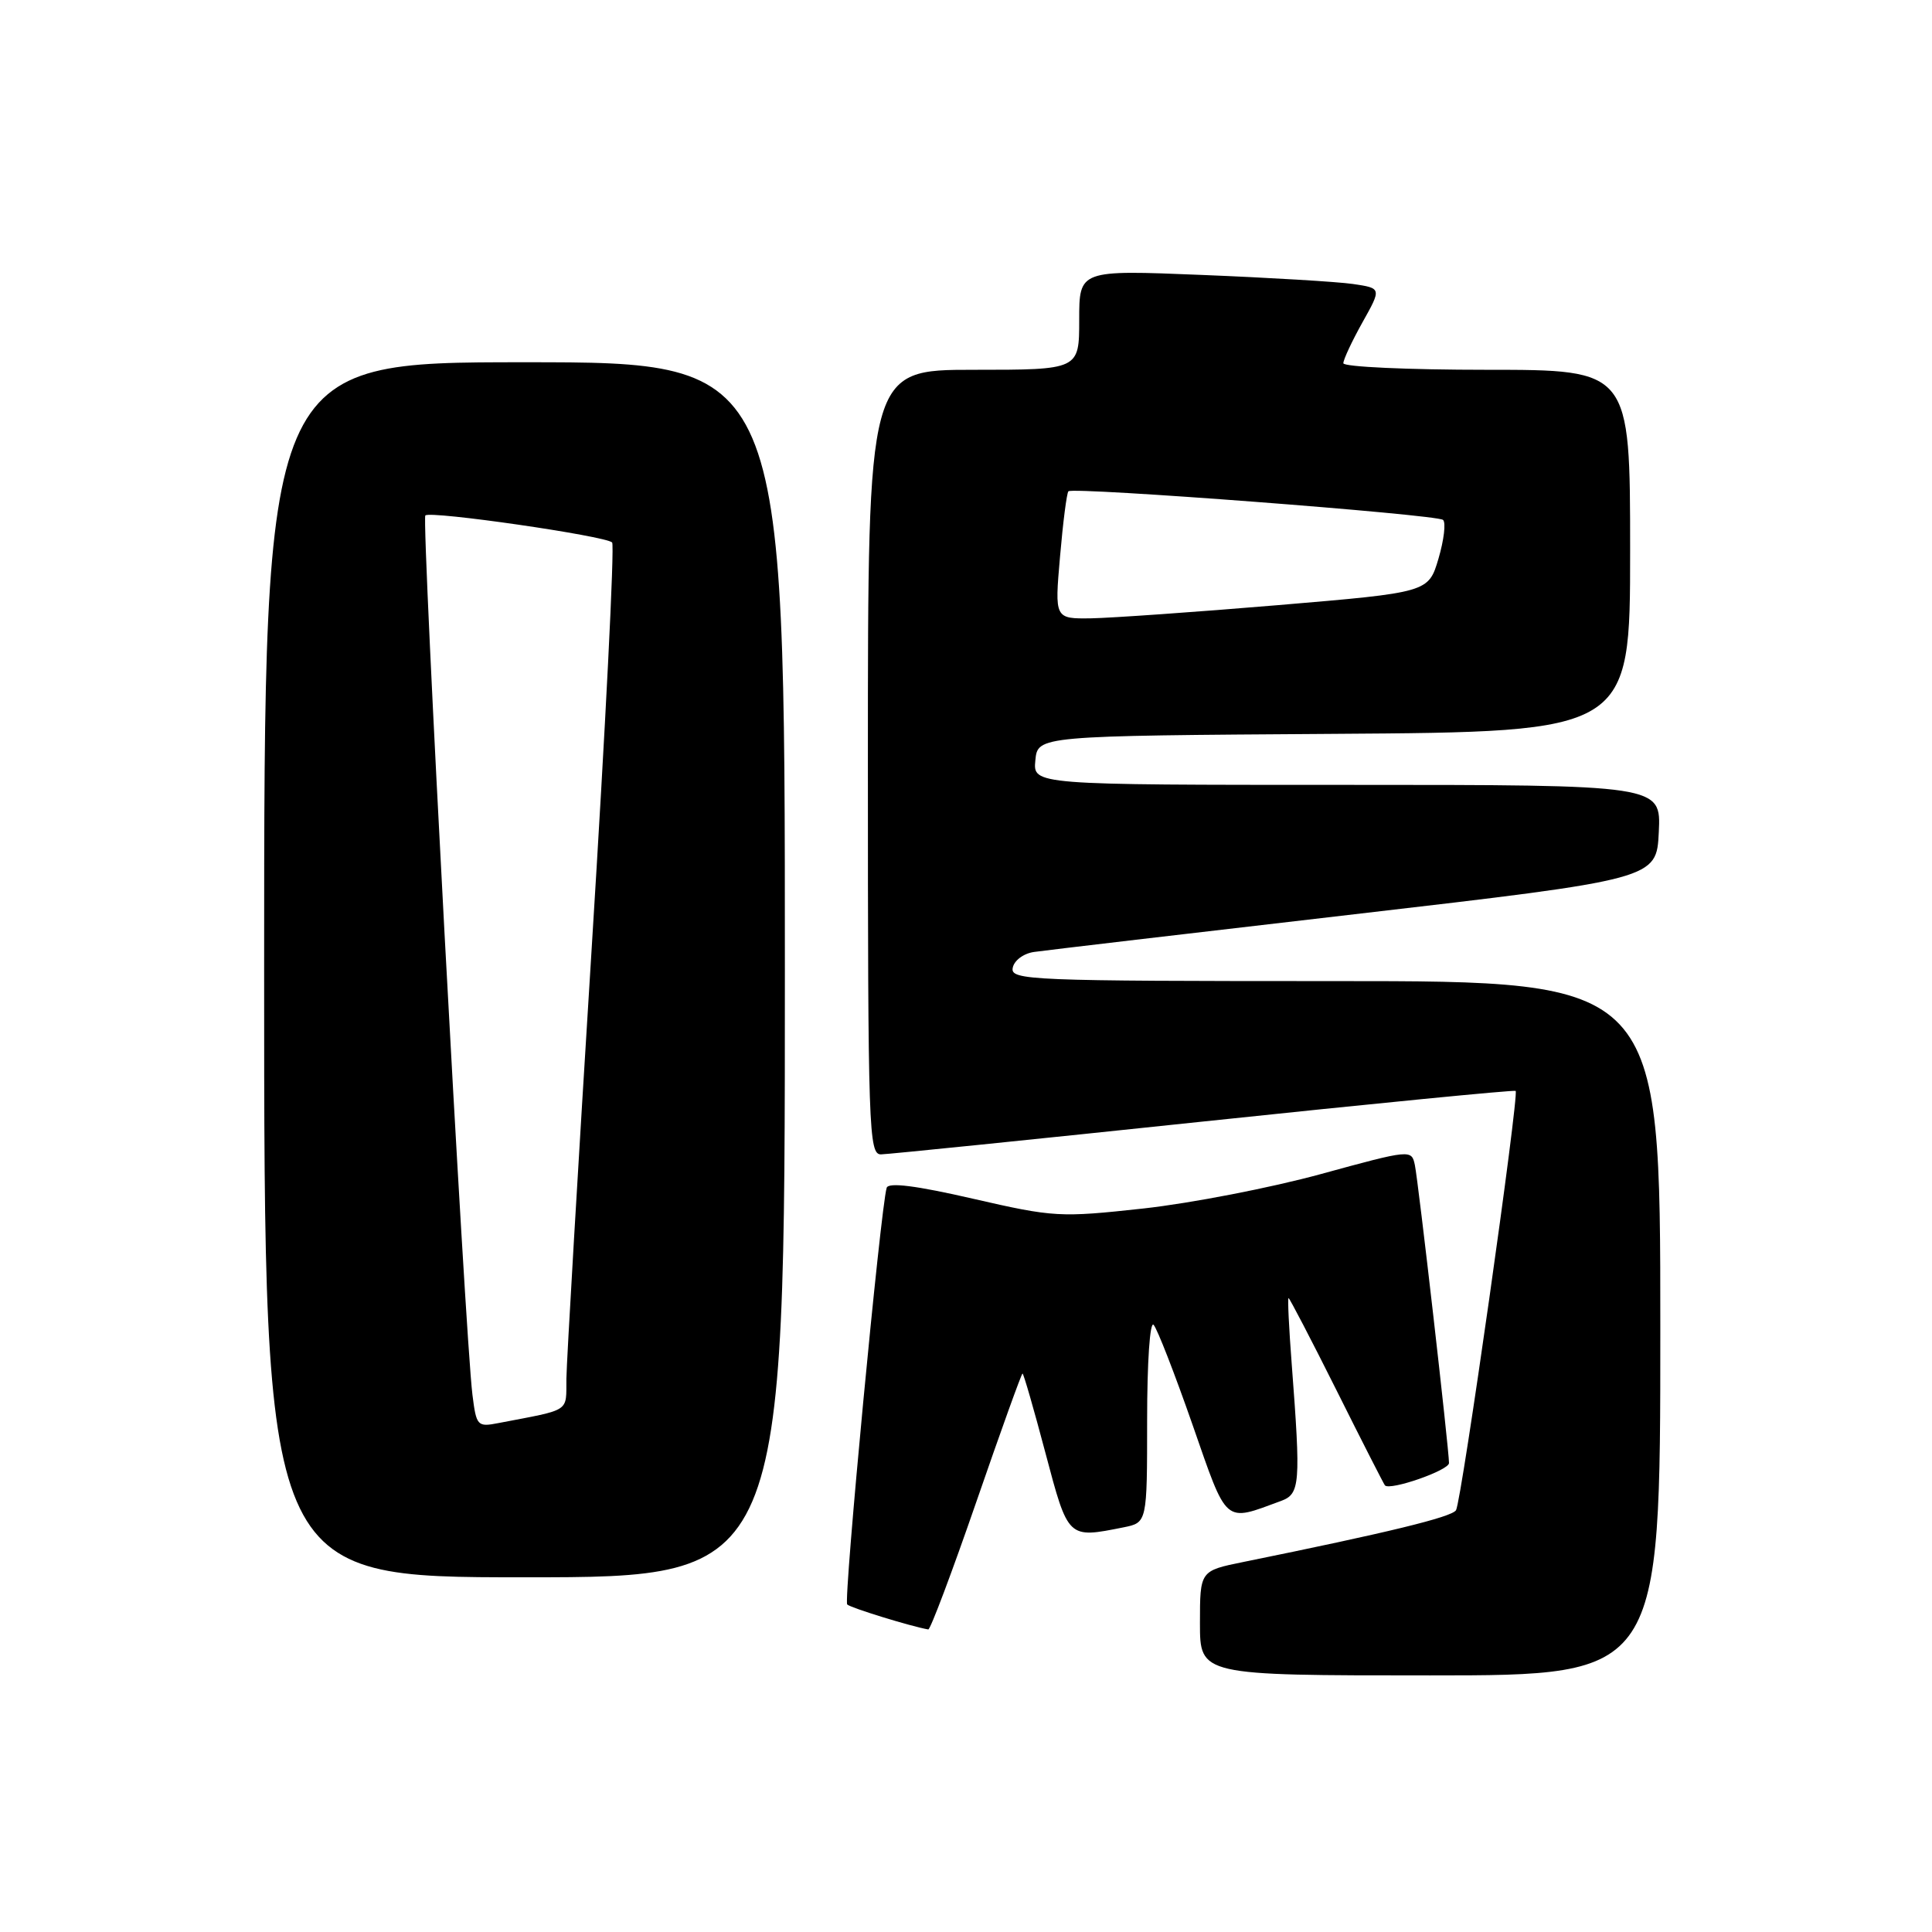<?xml version="1.0" encoding="UTF-8" standalone="no"?>
<!DOCTYPE svg PUBLIC "-//W3C//DTD SVG 1.1//EN" "http://www.w3.org/Graphics/SVG/1.1/DTD/svg11.dtd" >
<svg xmlns="http://www.w3.org/2000/svg" xmlns:xlink="http://www.w3.org/1999/xlink" version="1.1" viewBox="0 0 256 256">
 <g >
 <path fill="currentColor"
d=" M 220.00 176.00 C 220.00 130.00 220.00 130.00 176.93 130.00 C 136.44 130.00 133.87 129.89 134.19 128.25 C 134.37 127.27 135.62 126.34 137.01 126.14 C 138.38 125.94 157.50 123.69 179.50 121.14 C 219.50 116.49 219.50 116.49 219.80 110.24 C 220.10 104.00 220.10 104.00 178.48 104.00 C 136.87 104.00 136.87 104.00 137.19 100.75 C 137.50 97.50 137.50 97.50 176.75 97.24 C 216.00 96.98 216.00 96.98 216.00 72.99 C 216.00 49.00 216.00 49.00 197.00 49.00 C 186.55 49.00 178.00 48.61 178.00 48.13 C 178.00 47.65 179.14 45.21 180.53 42.72 C 183.07 38.19 183.07 38.19 179.28 37.63 C 177.20 37.33 168.19 36.79 159.25 36.43 C 143.00 35.77 143.00 35.77 143.00 42.39 C 143.00 49.00 143.00 49.00 129.00 49.00 C 115.00 49.00 115.00 49.00 115.00 101.00 C 115.00 149.87 115.11 153.00 116.75 152.96 C 117.71 152.94 136.95 150.98 159.50 148.60 C 182.05 146.22 200.65 144.40 200.83 144.55 C 201.33 144.96 193.66 198.94 192.93 200.11 C 192.37 201.02 183.90 203.08 164.75 206.97 C 159.00 208.14 159.00 208.14 159.00 215.07 C 159.00 222.00 159.00 222.00 189.50 222.00 C 220.00 222.00 220.00 222.00 220.00 176.00 Z  M 129.37 199.00 C 132.60 189.65 135.35 182.00 135.49 182.00 C 135.63 182.00 136.99 186.72 138.52 192.50 C 141.56 203.95 141.46 203.86 148.88 202.38 C 152.00 201.75 152.00 201.75 152.00 188.18 C 152.00 180.48 152.37 175.01 152.86 175.55 C 153.34 176.07 155.65 182.01 158.00 188.74 C 162.68 202.17 162.12 201.69 169.75 198.88 C 172.27 197.95 172.37 196.64 171.16 180.75 C 170.79 175.94 170.60 172.00 170.74 172.00 C 170.87 172.00 173.74 177.51 177.11 184.25 C 180.47 190.99 183.36 196.64 183.51 196.82 C 184.18 197.55 192.00 194.83 192.00 193.86 C 192.00 192.02 187.94 156.60 187.48 154.39 C 187.04 152.30 186.96 152.30 175.02 155.57 C 168.41 157.38 157.84 159.43 151.52 160.13 C 140.44 161.34 139.66 161.30 128.94 158.84 C 121.38 157.10 117.72 156.64 117.49 157.39 C 116.68 160.02 111.75 212.09 112.26 212.60 C 112.71 213.05 120.74 215.52 123.00 215.91 C 123.28 215.95 126.14 208.34 129.37 199.00 Z  M 104.00 128.50 C 104.00 48.00 104.00 48.00 69.50 48.00 C 35.00 48.00 35.00 48.00 35.00 128.50 C 35.00 209.00 35.00 209.00 69.50 209.00 C 104.00 209.00 104.00 209.00 104.00 128.50 Z  M 140.46 73.75 C 140.85 69.21 141.35 65.32 141.57 65.10 C 142.18 64.49 190.41 68.17 191.21 68.89 C 191.61 69.24 191.33 71.55 190.61 74.01 C 189.28 78.50 189.28 78.50 169.39 80.18 C 158.45 81.10 147.30 81.88 144.62 81.93 C 139.74 82.00 139.74 82.00 140.46 73.75 Z  M 62.60 184.81 C 61.61 176.81 55.82 68.84 56.36 68.30 C 57.02 67.65 80.25 71.01 81.11 71.88 C 81.45 72.22 80.23 96.35 78.41 125.50 C 76.59 154.65 75.08 180.38 75.05 182.67 C 75.00 187.20 75.75 186.70 66.07 188.56 C 63.25 189.11 63.12 188.96 62.60 184.81 Z "/>
</g>
</svg>